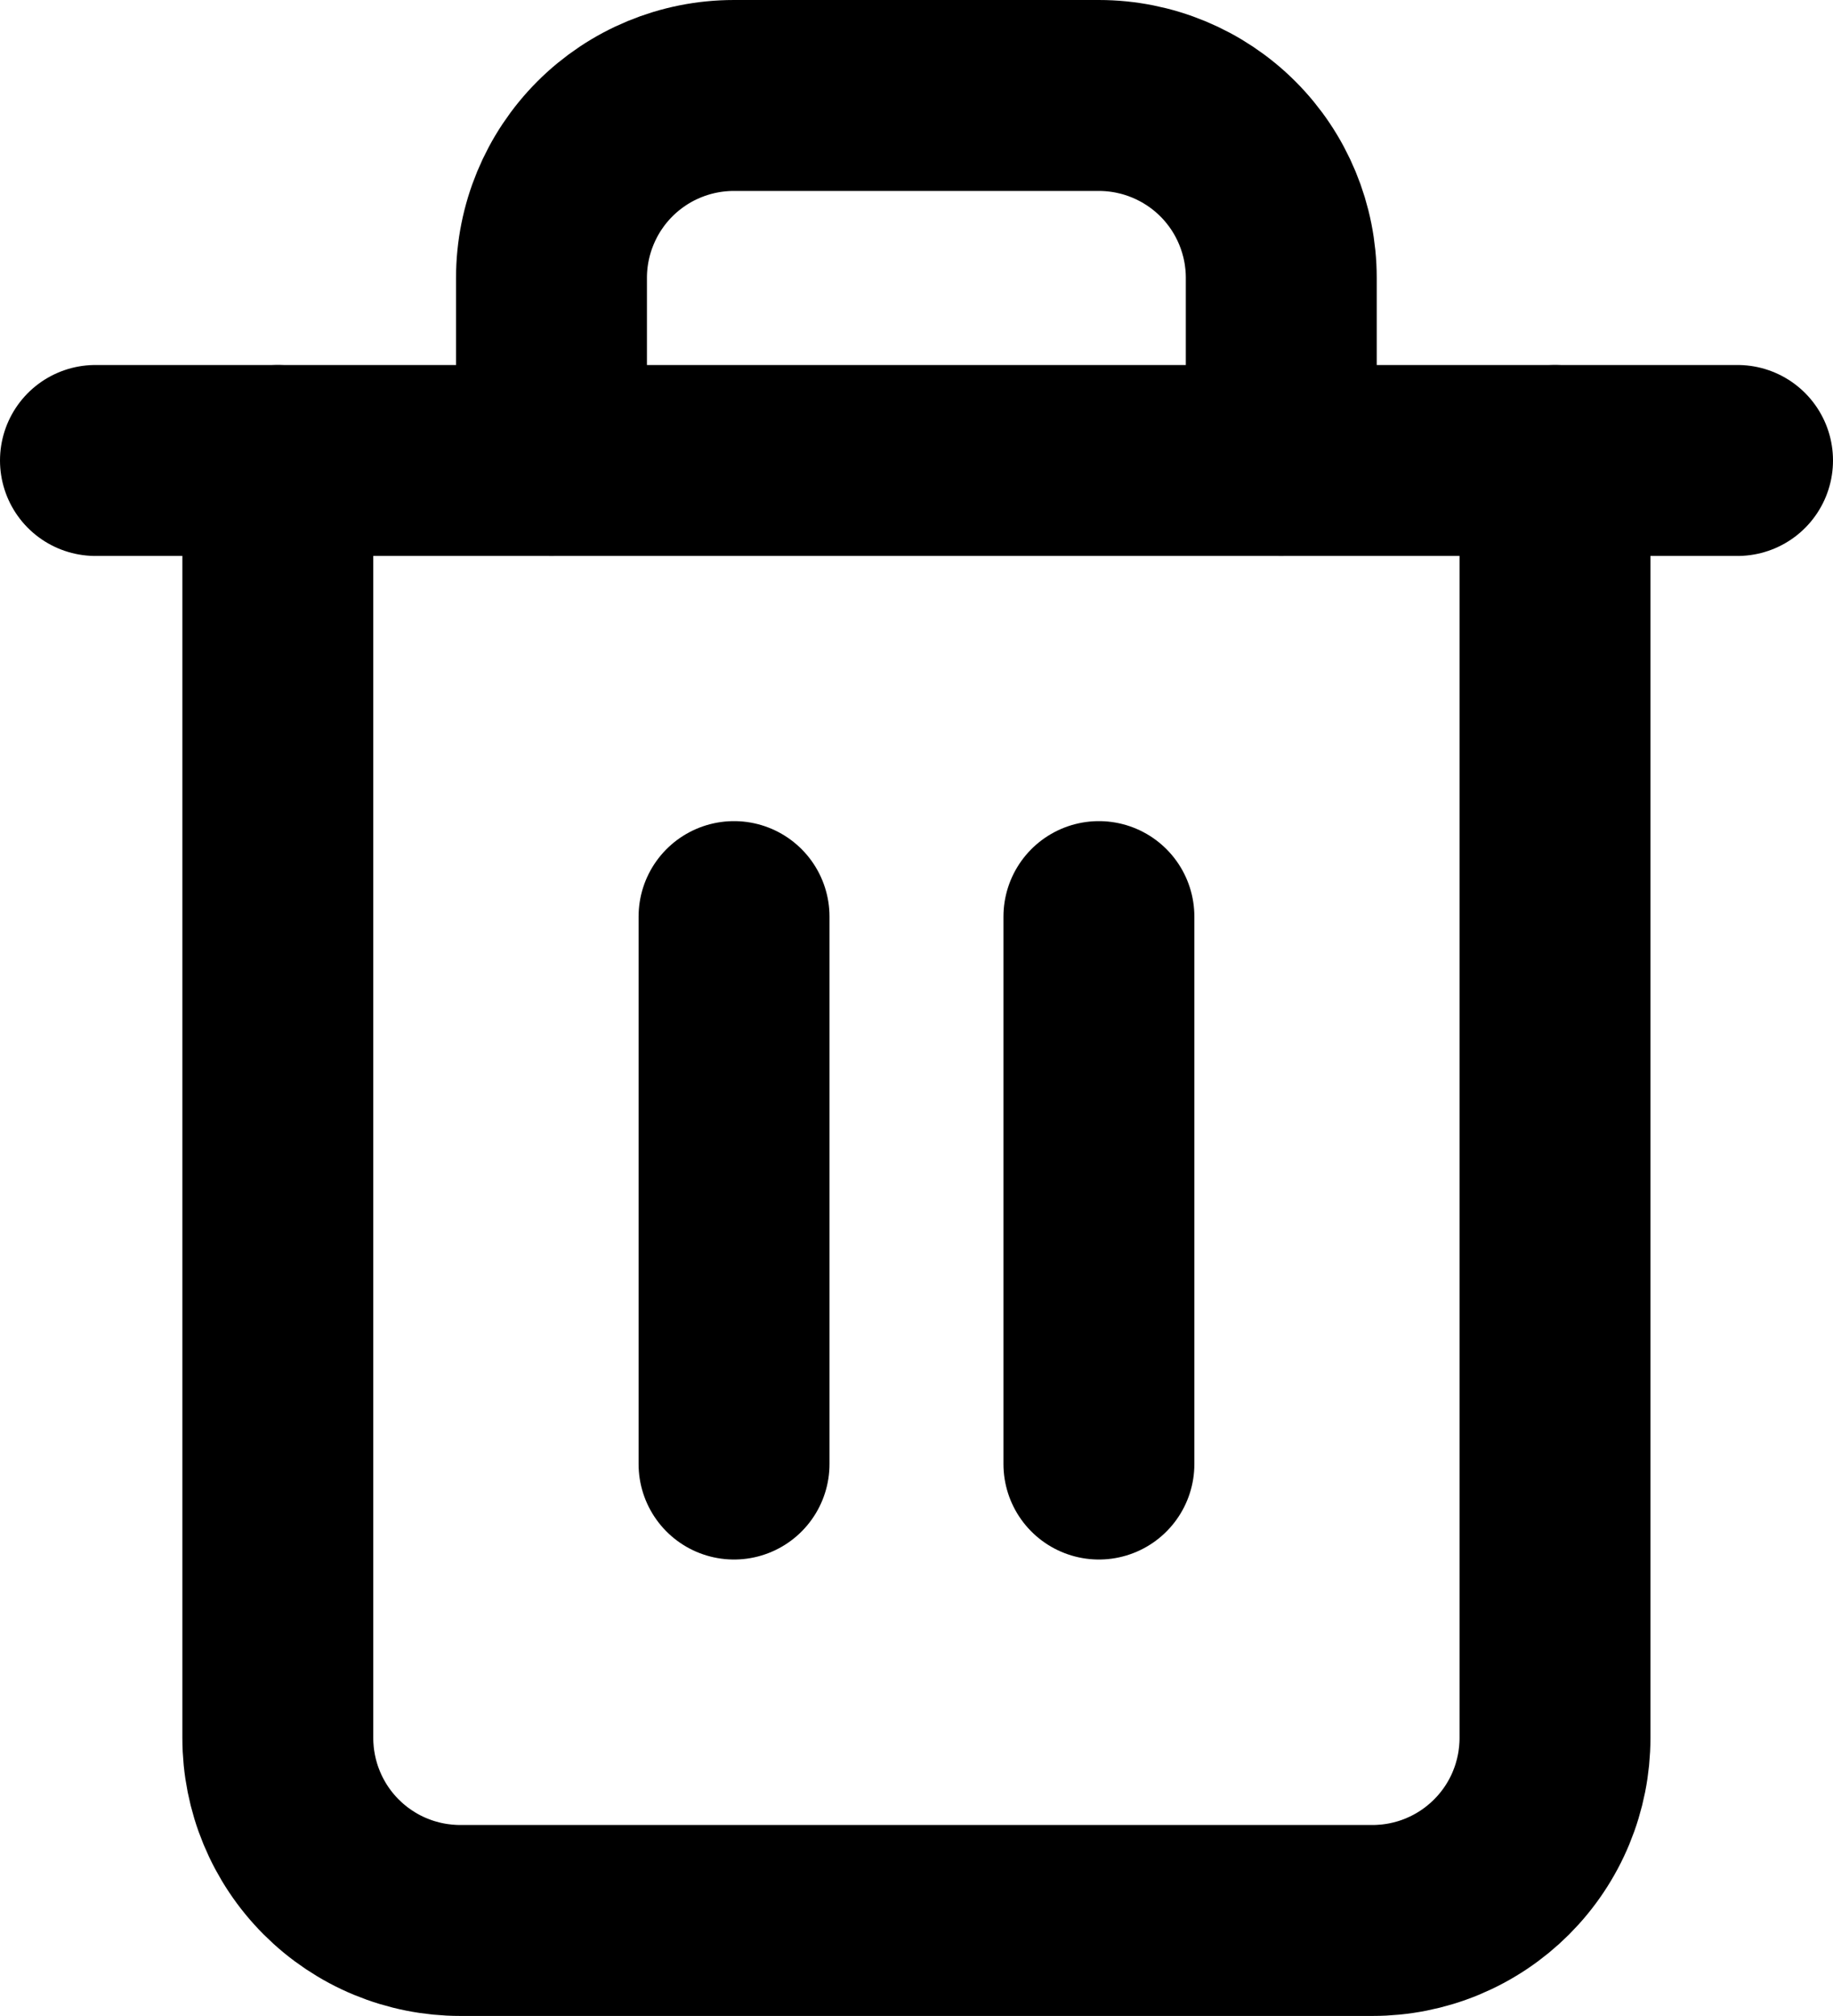 <?xml version="1.0" encoding="UTF-8"?>
<svg width="38.406" height="42.228" fill="none" version="1.1" viewBox="0 0 38.406 42.228" xmlns="http://www.w3.org/2000/svg">
 <g stroke="#000" stroke-linecap="round" stroke-linejoin="round" stroke-width="4">
  <path d="m2 9.646h34.406"/>
  <path d="m32.581 9.646v26.761c0 0.502-0.099 0.999-0.291 1.463s-0.474 0.885-0.829 1.24-0.776 0.636-1.24 0.829c-0.464 0.192-0.961 0.291-1.463 0.291h-19.115c-0.502 0-0.999-0.099-1.463-0.291-0.464-0.192-0.885-0.474-1.24-0.829s-0.636-0.776-0.828-1.24-0.291-0.961-0.291-1.463v-26.761m5.734 0v-3.824c0-1.014 0.403-1.986 1.119-2.703 0.717-0.717 1.689-1.119 2.703-1.119h7.647c1.014 0 1.986 0.403 2.703 1.119 0.717 0.717 1.119 1.689 1.119 2.703v3.824"/>
  <path d="m15.38 19.201v11.468"/>
  <path d="m23.025 19.201v11.468"/>
 </g>
</svg>

